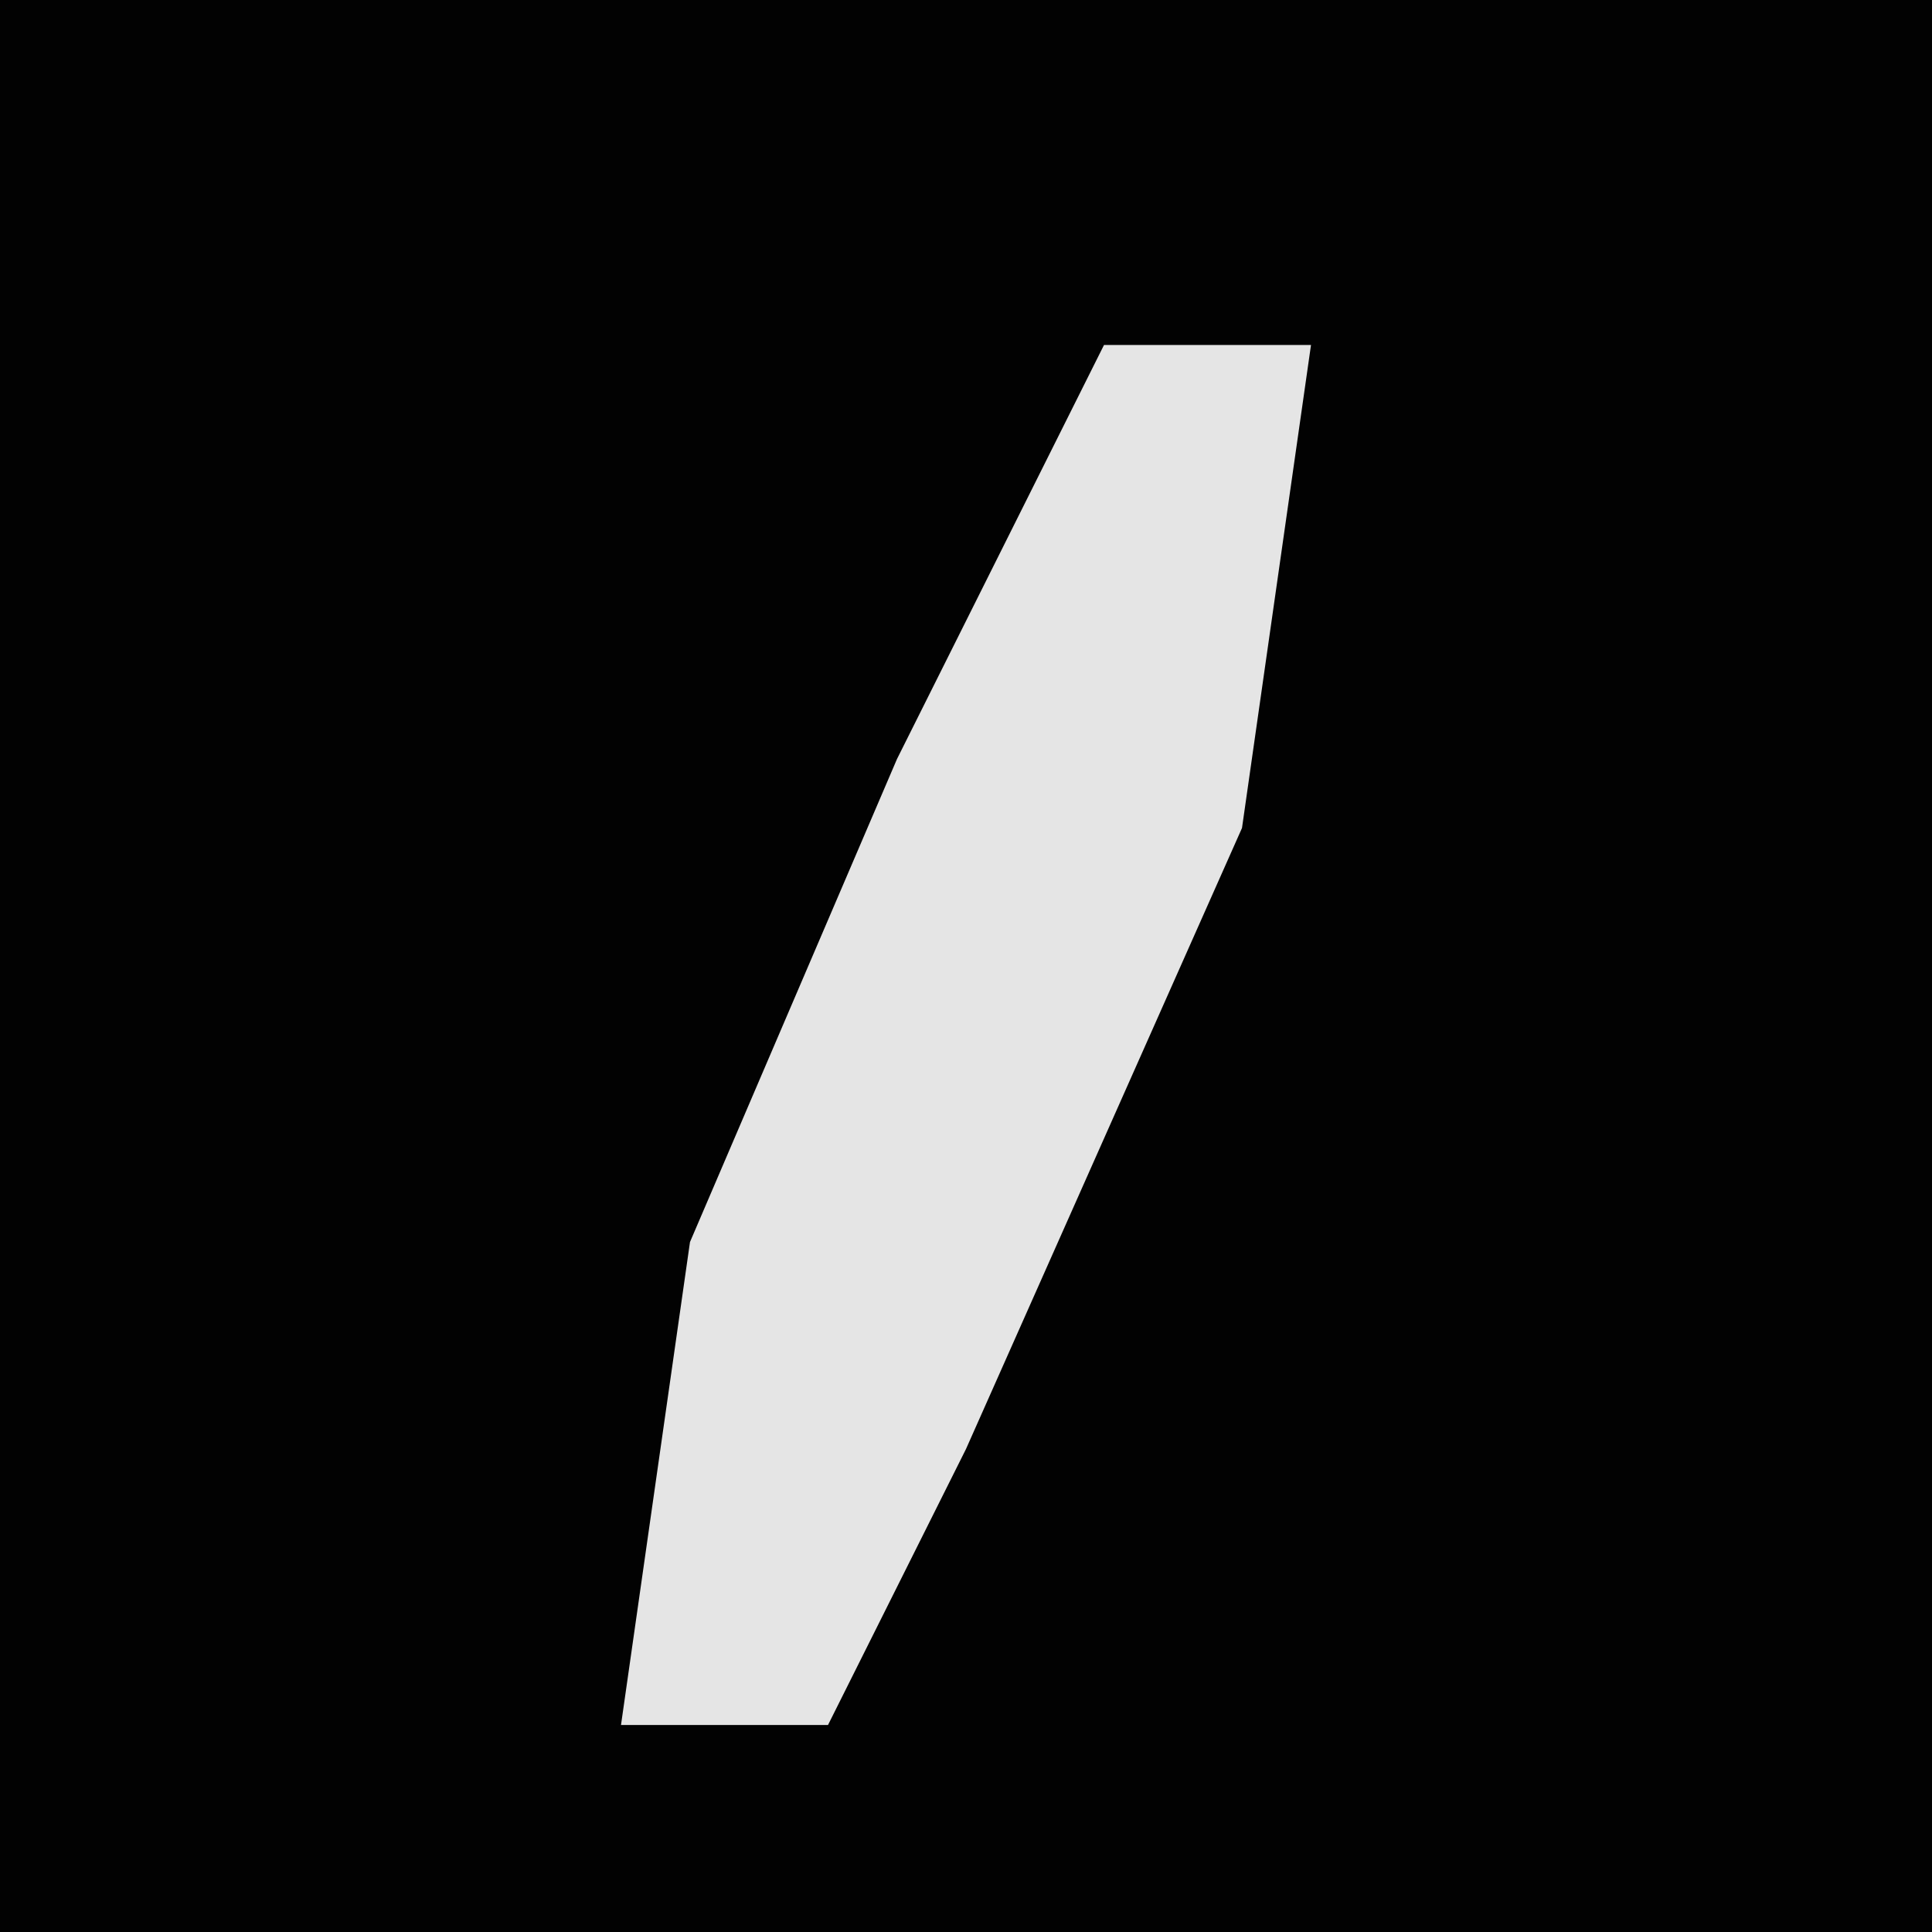 <?xml version="1.0" encoding="UTF-8"?>
<svg version="1.1" xmlns="http://www.w3.org/2000/svg" width="28" height="28">
<path d="M0,0 L28,0 L28,28 L0,28 Z " fill="#020202" transform="translate(0,0)"/>
<path d="M0,0 L3,0 L2,7 L-2,16 L-4,20 L-7,20 L-6,13 L-3,6 Z " fill="#E5E5E5" transform="translate(16,5)"/>
</svg>
